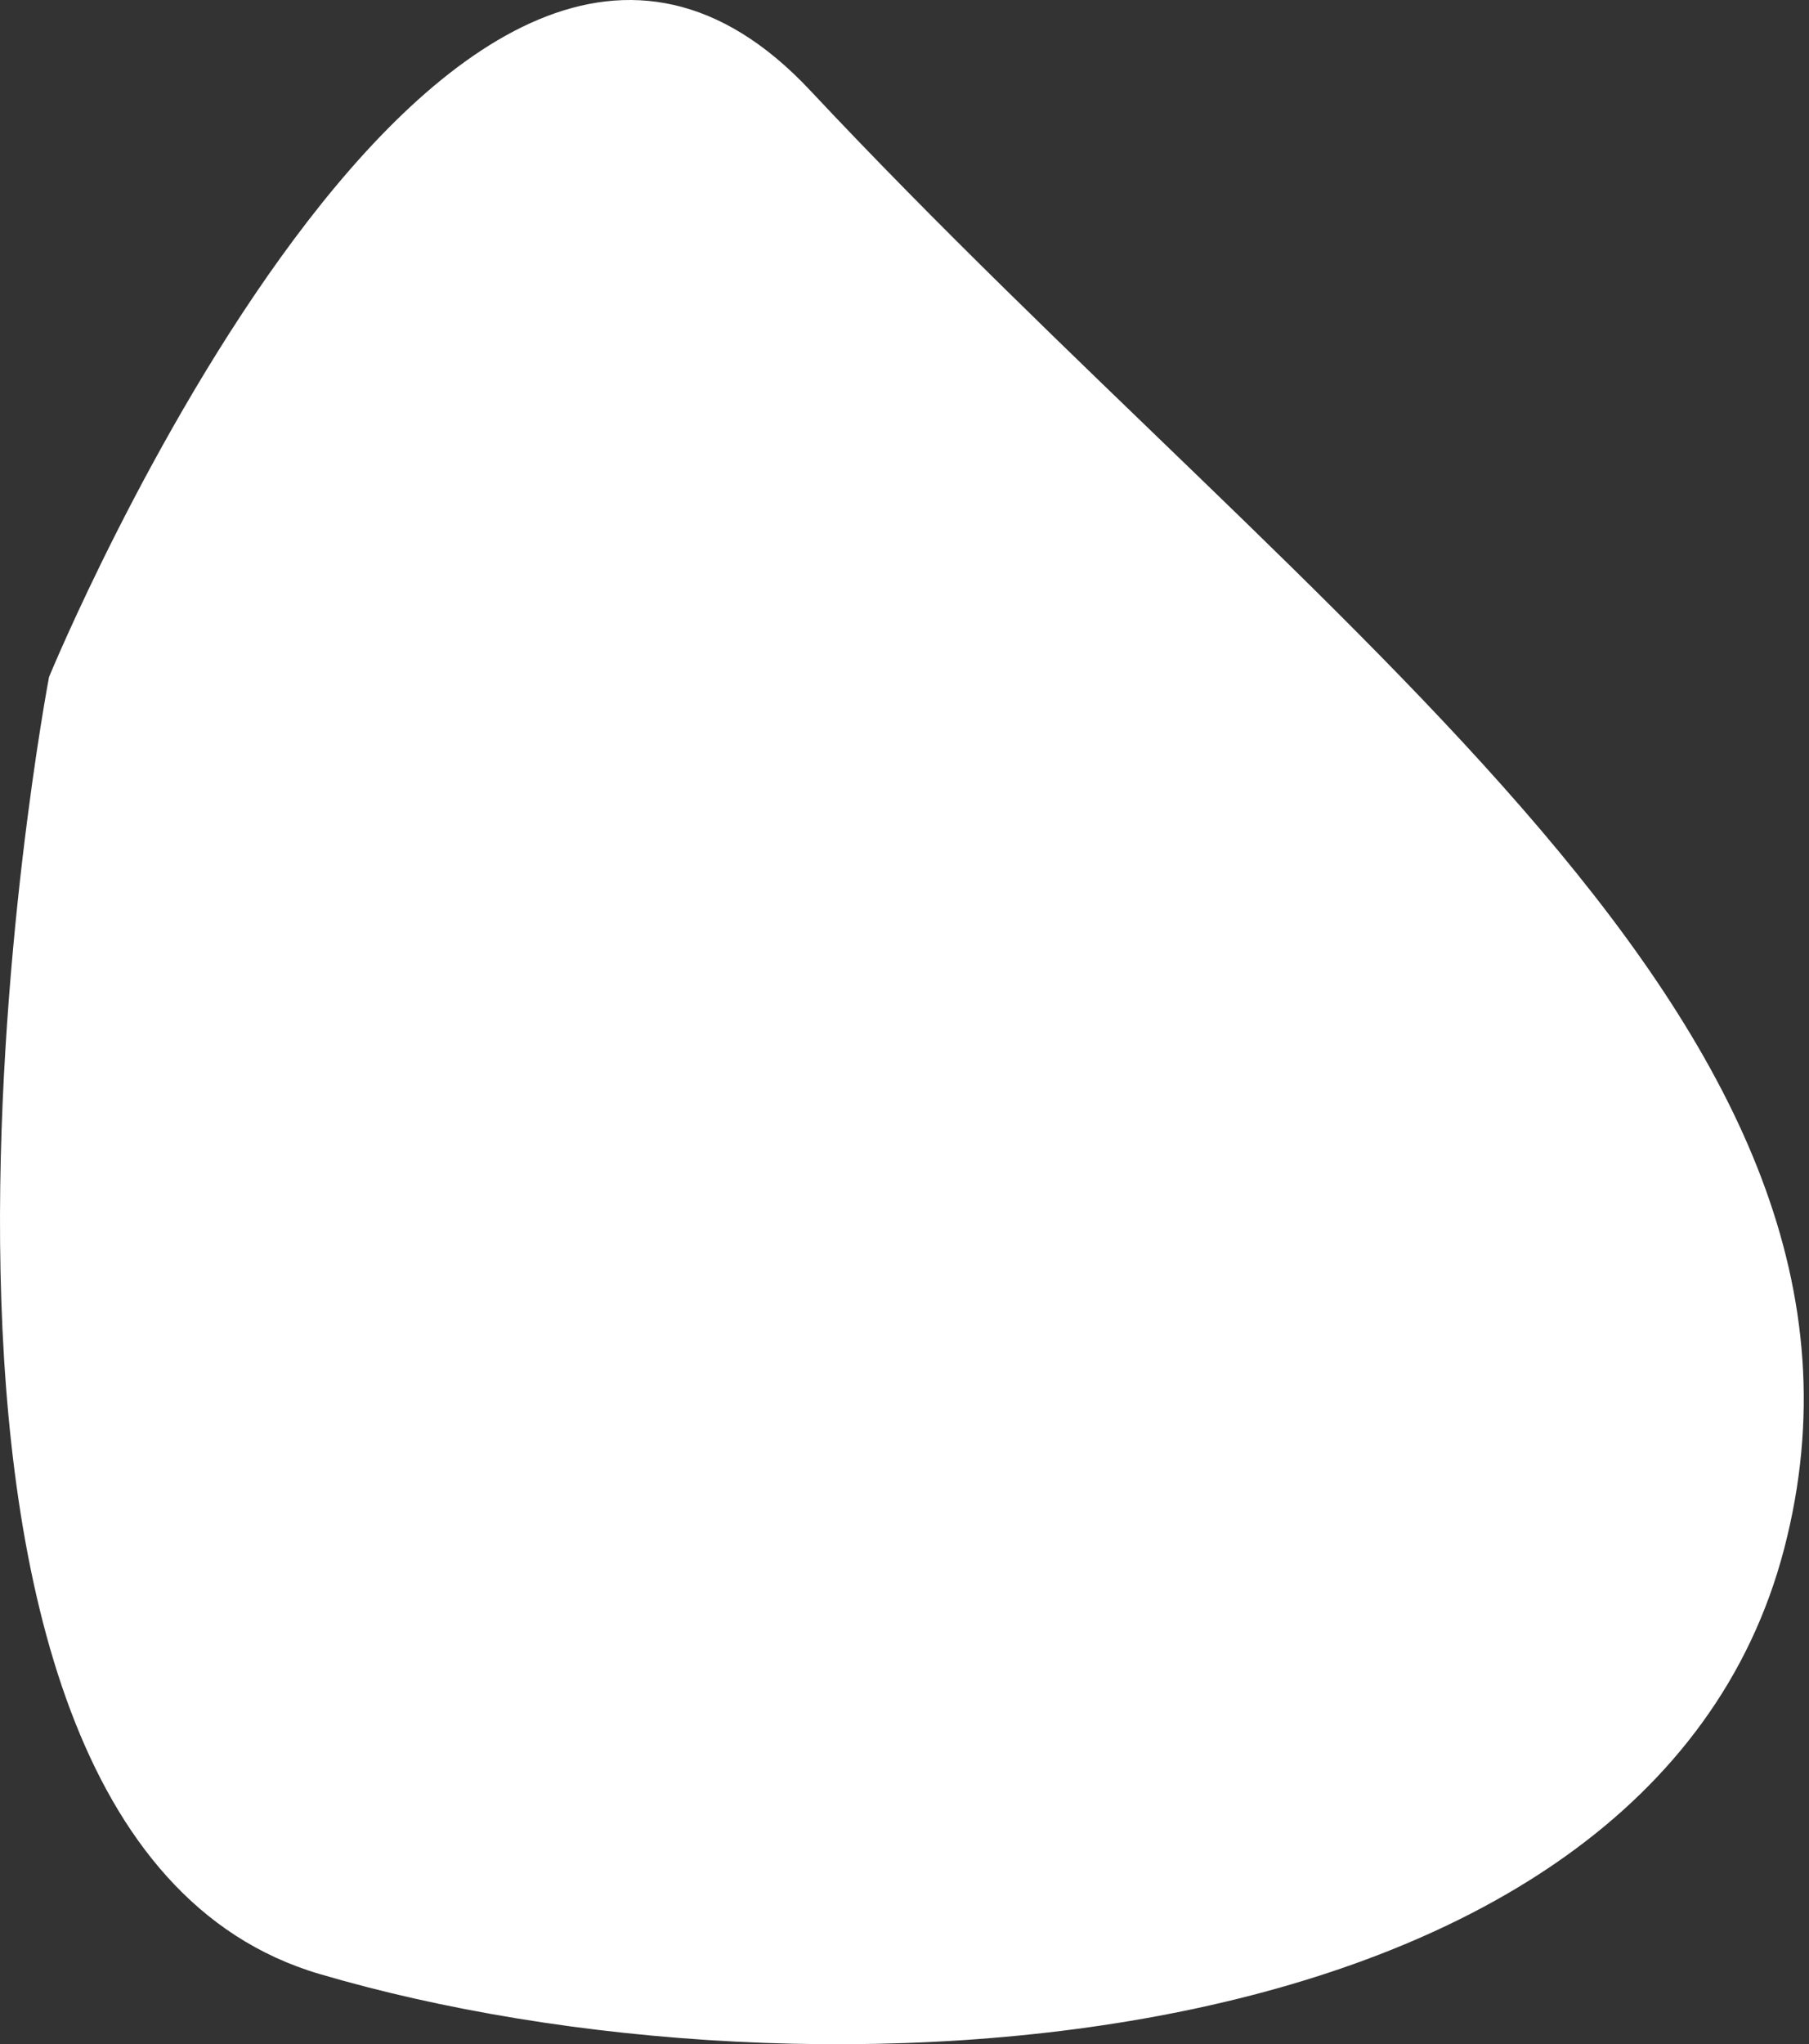 <svg width="185" height="209" viewBox="0 0 185 209" fill="none" xmlns="http://www.w3.org/2000/svg">
<rect x="0" y="0" width="185" height="209" fill="#333333" stroke="none"/>
<path d="M82.852 9.243C135.44 65.336 196.344 105.111 182.458 158.35C168.571 211.59 82.783 216.571 32.673 201.817C-17.437 187.063 5.015 69.215 5.015 69.215C5.015 69.215 45.902 -30.169 82.852 9.243Z" fill="white"/>
</svg>
